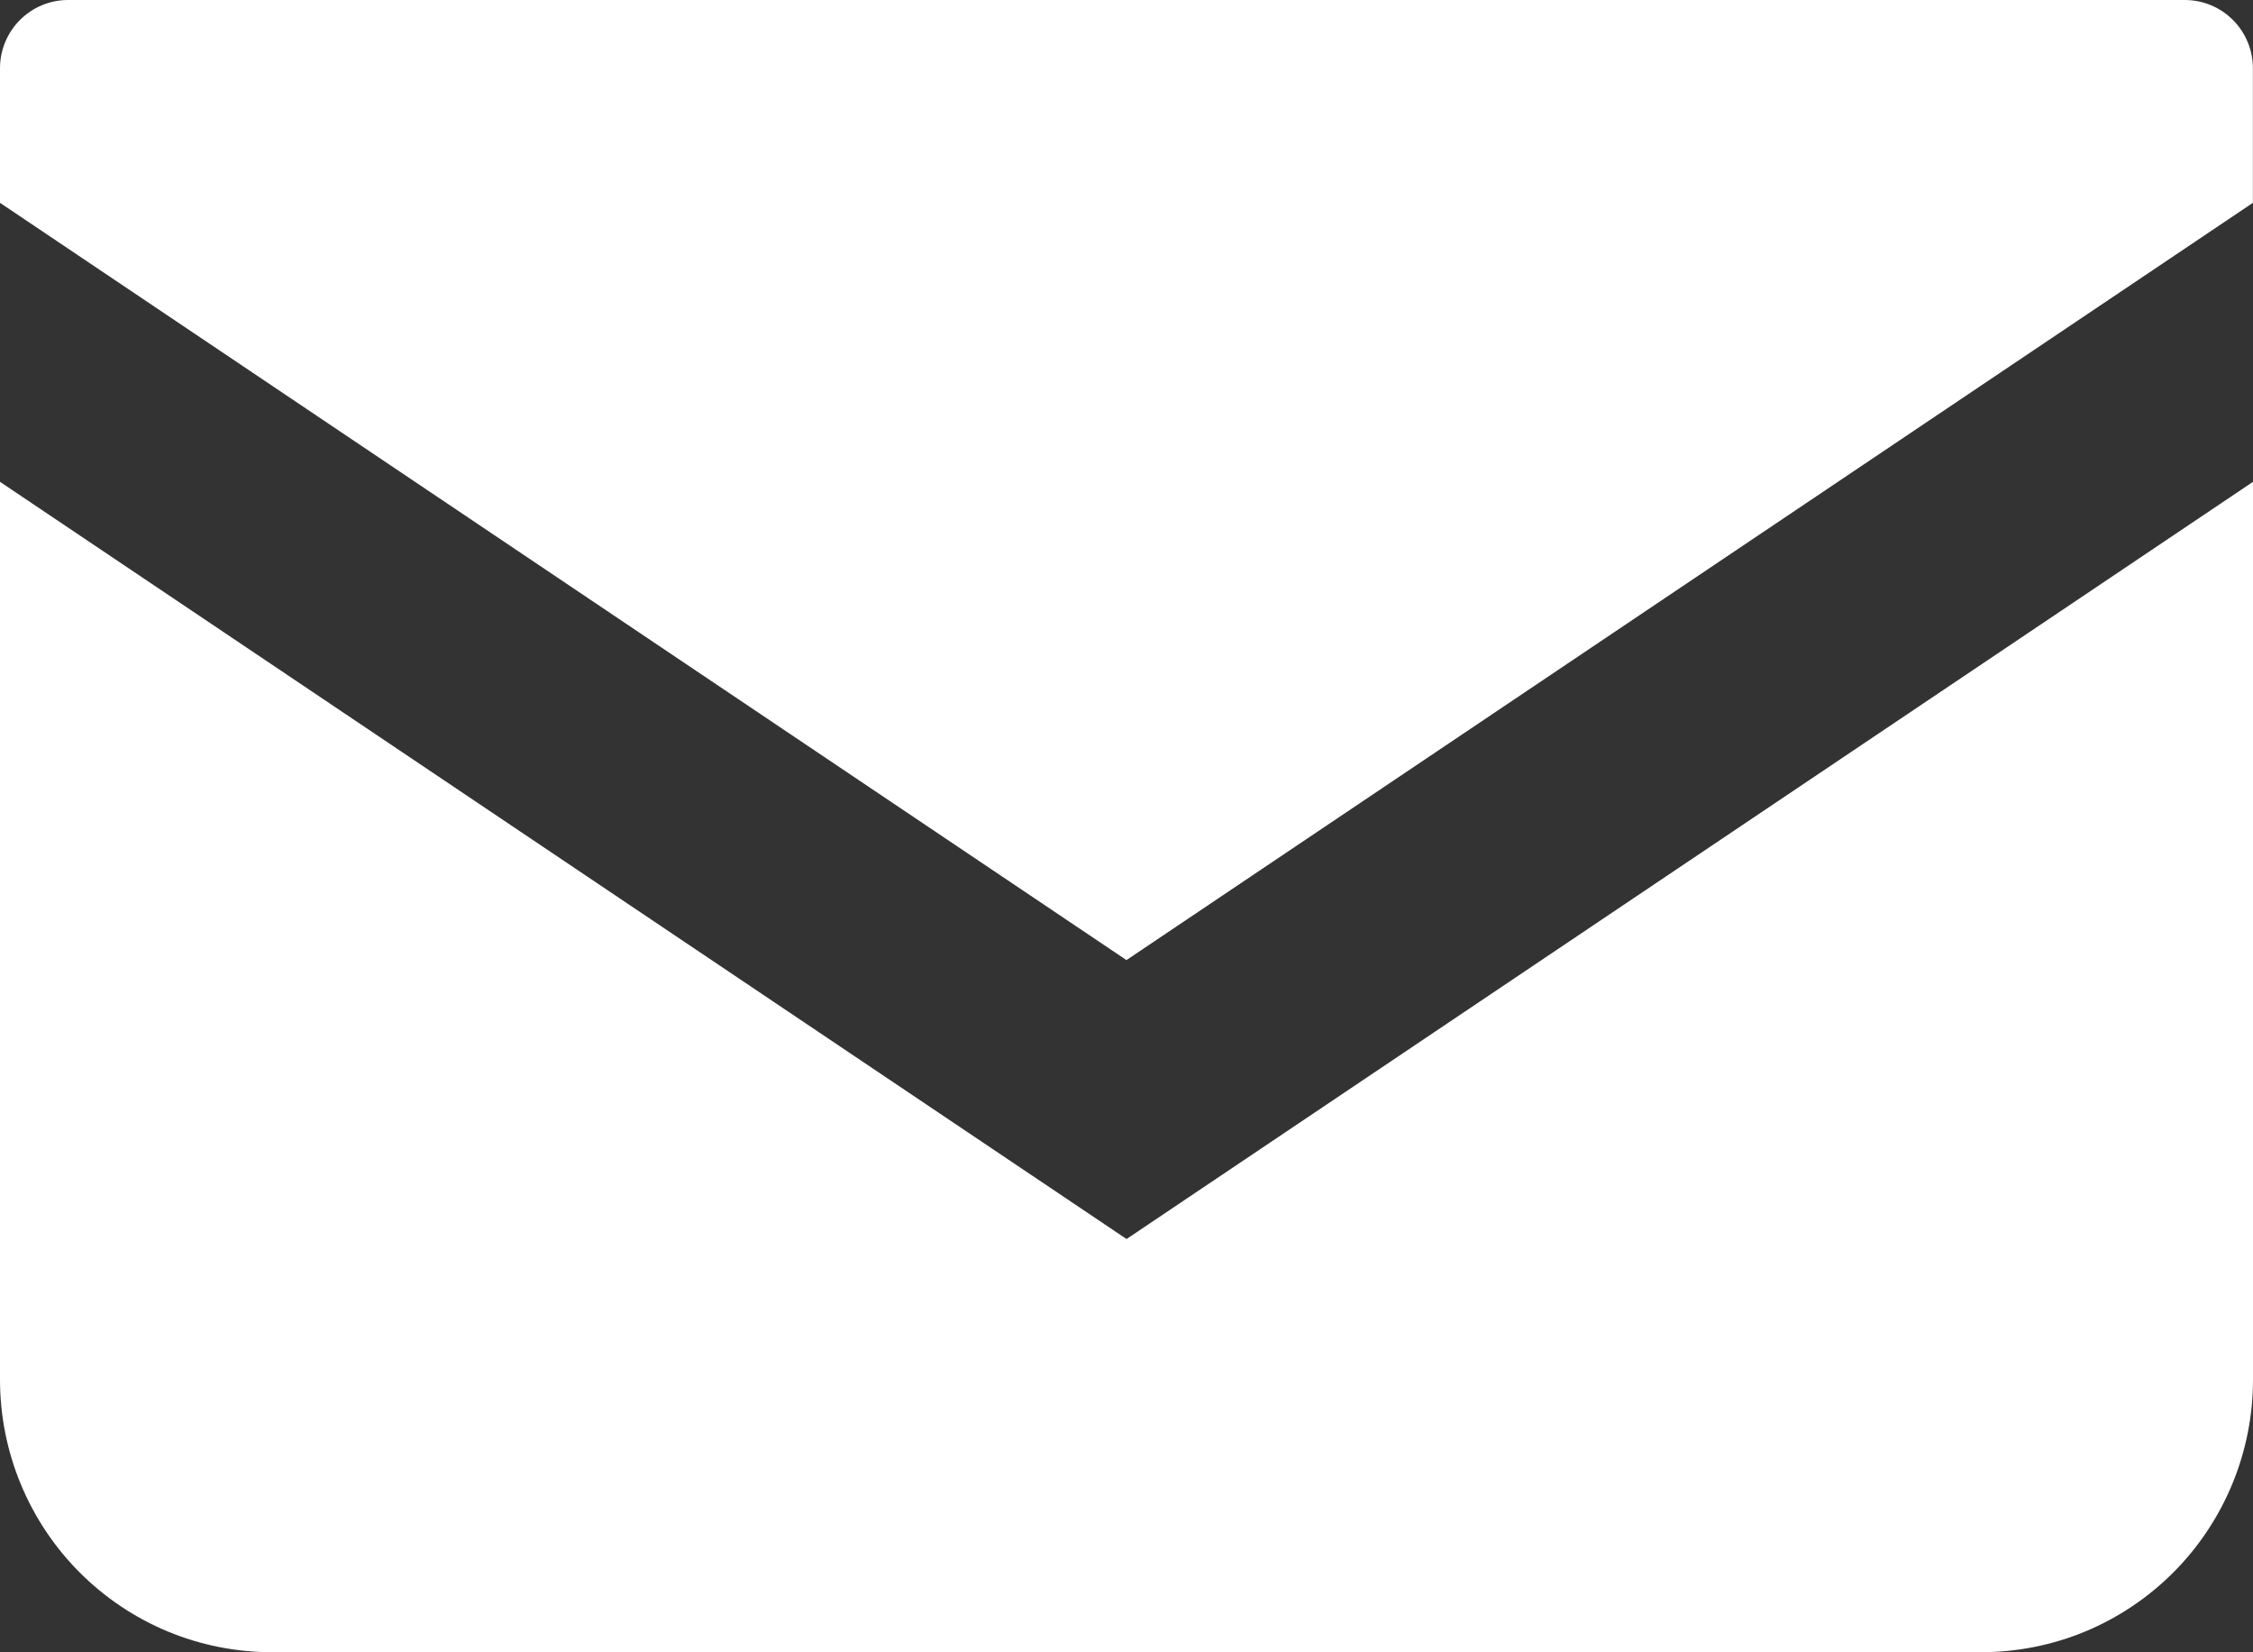 <svg width="45" height="33" viewBox="0 0 45 33" fill="none" xmlns="http://www.w3.org/2000/svg">
    <rect x="0" y="0" width="45" height="33" fill="#333333" stroke="none"/>
    <g clip-path="url(#clip0_1_122)">
        <path d="M43.643 0H1.357C1.178 0 1.001 0.036 0.836 0.105C0.671 0.174 0.521 0.275 0.395 0.403C0.268 0.53 0.169 0.682 0.101 0.848C0.033 1.014 -0.001 1.192 2.43803e-05 1.372V4.051L22.499 19.175L44.998 4.051V1.372C44.999 1.192 44.965 1.014 44.897 0.848C44.83 0.682 44.73 0.531 44.604 0.404C44.478 0.276 44.329 0.175 44.164 0.106C43.999 0.036 43.822 0.001 43.643 0V0Z" fill="white"/>
        <path d="M3.82088e-07 9.623V27.553C-0 28.268 0.14 28.976 0.413 29.637C0.686 30.298 1.086 30.899 1.59 31.404C2.095 31.91 2.693 32.311 3.352 32.585C4.011 32.858 4.718 32.998 5.431 32.998H39.569C40.282 32.998 40.989 32.858 41.648 32.585C42.307 32.311 42.905 31.91 43.41 31.404C43.914 30.899 44.314 30.298 44.587 29.637C44.86 28.976 45 28.268 45 27.553V9.623L22.501 24.746L3.82088e-07 9.623Z" fill="white"/>
    </g>
    <defs>
        <clipPath id="clip0_1_122">
            <rect width="45" height="33" fill="white"/>
        </clipPath>
    </defs>
</svg>
